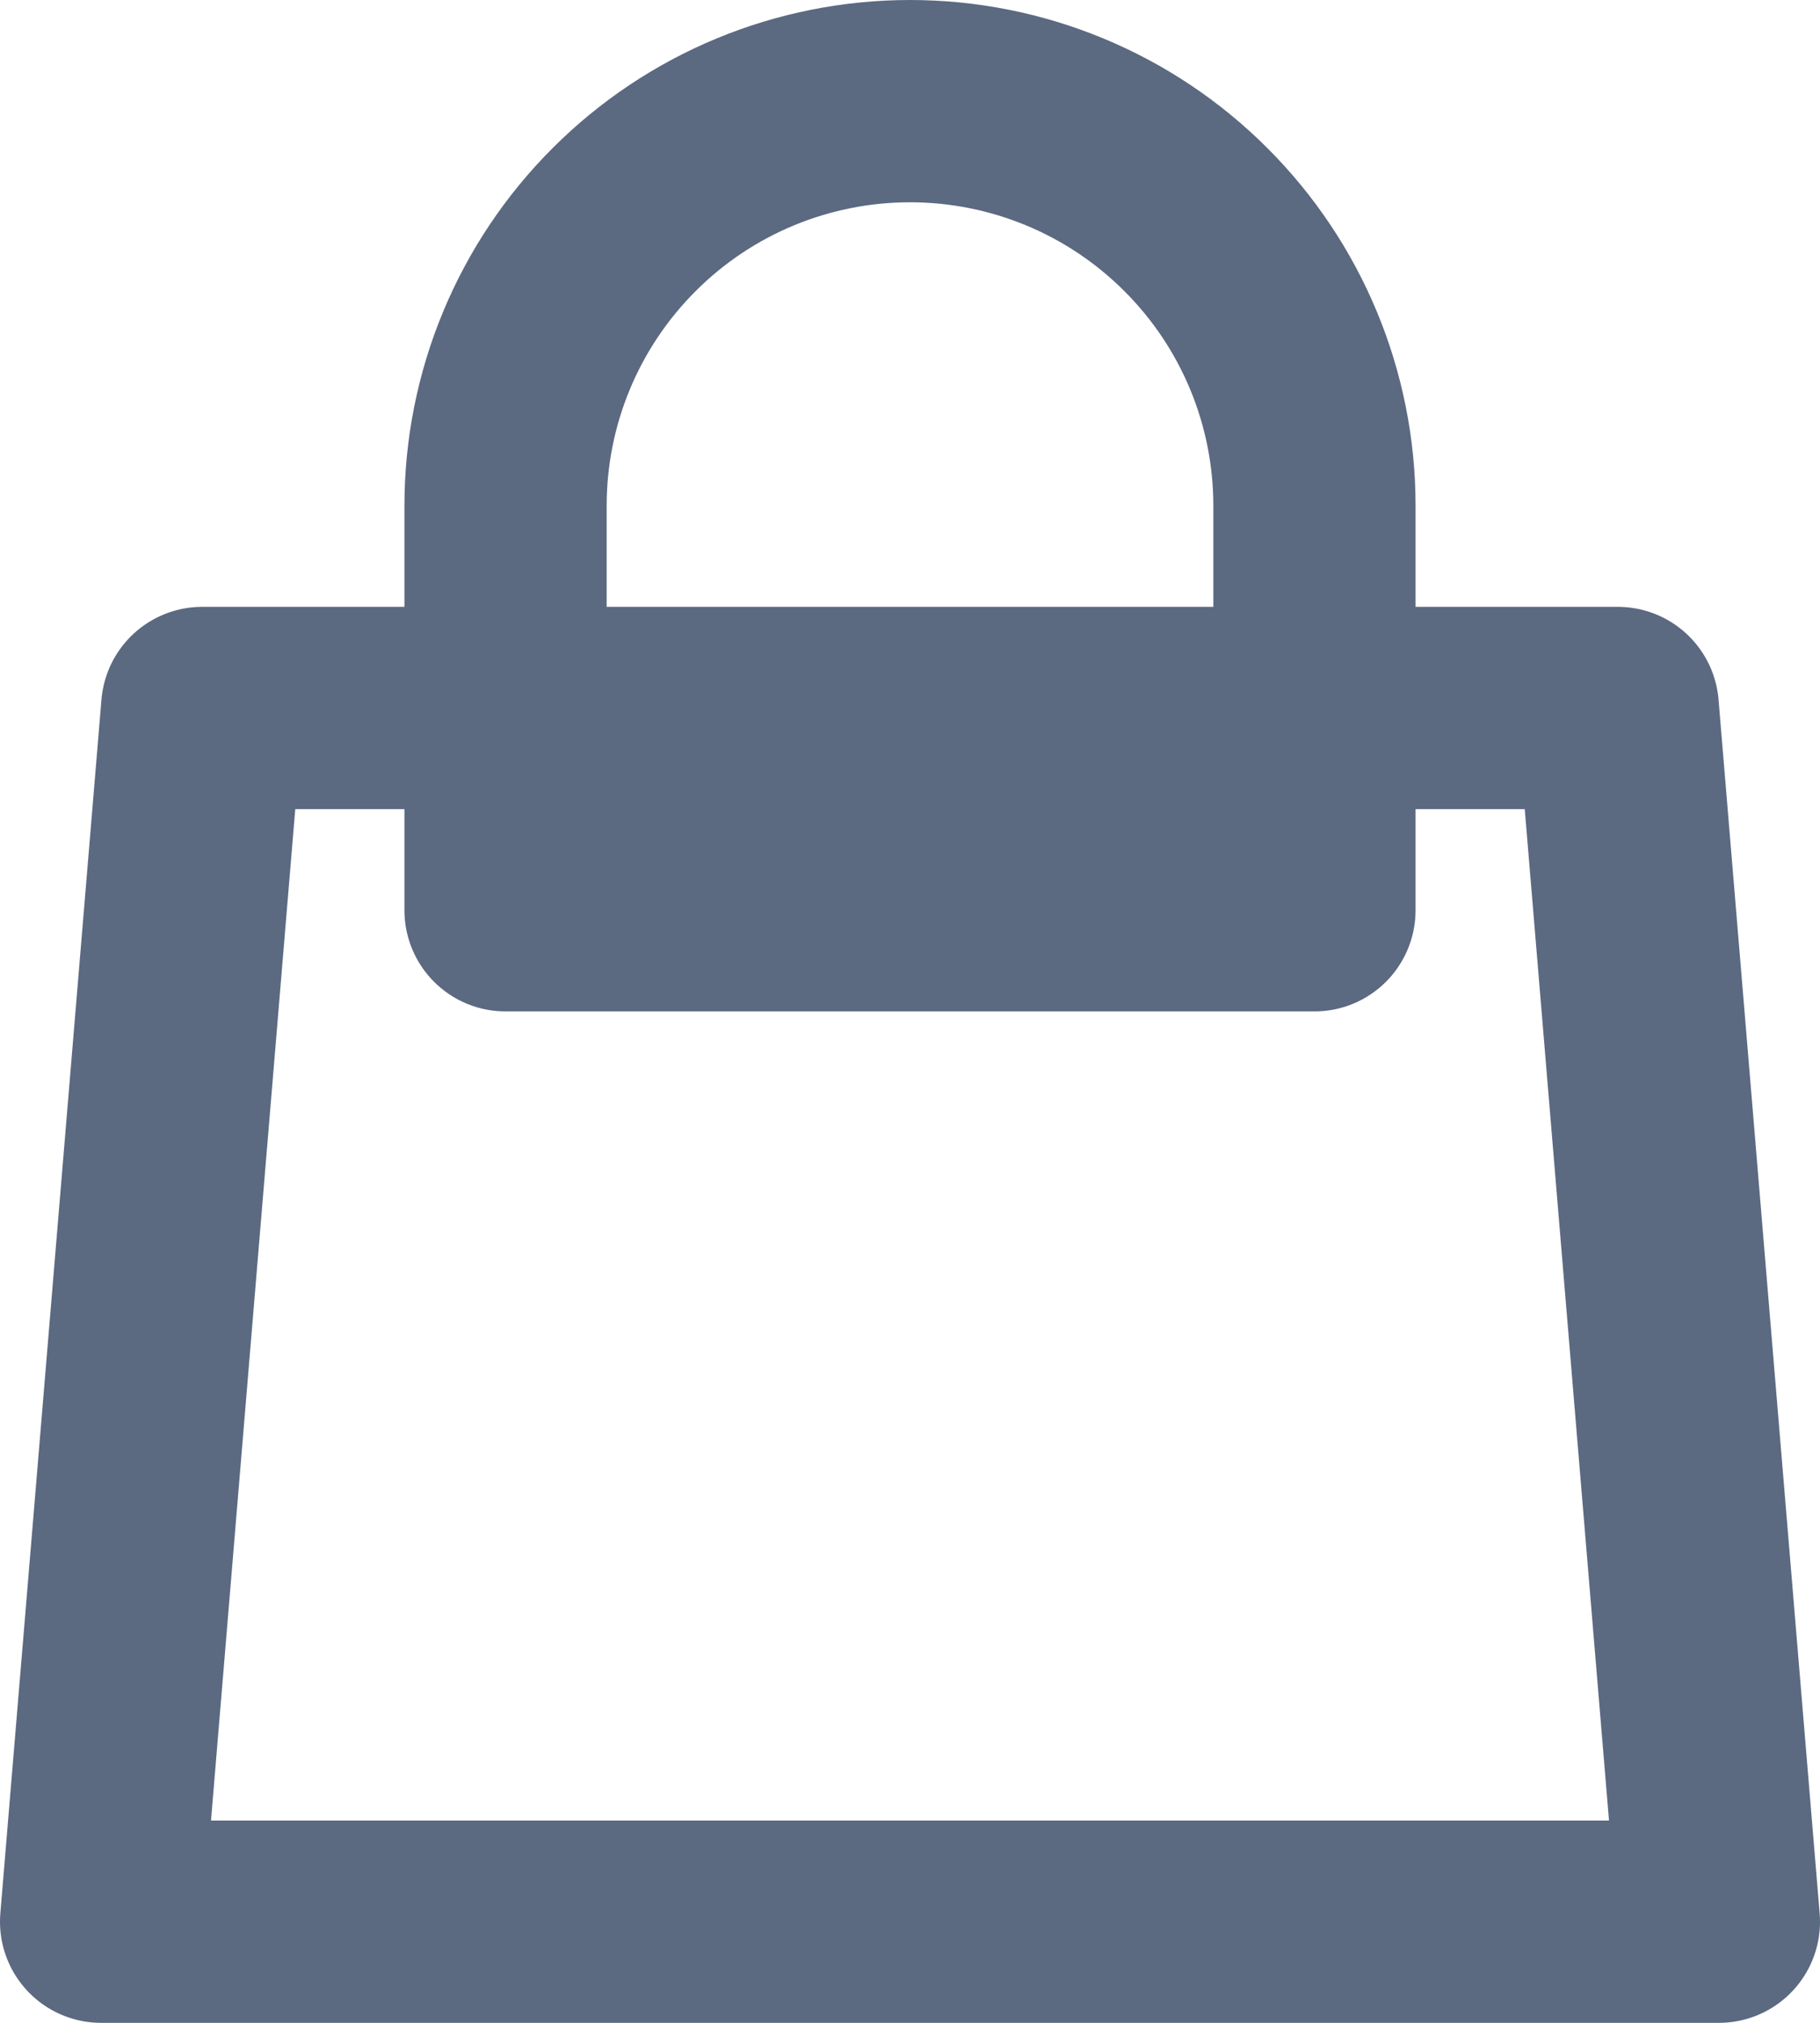 <svg width="18" height="20" viewBox="0 0 18 20" fill="none" xmlns="http://www.w3.org/2000/svg">
<path d="M13 9V5C13 3.939 12.579 2.922 11.828 2.172C11.078 1.421 10.061 1 9 1C7.939 1 6.922 1.421 6.172 2.172C5.421 2.922 5 3.939 5 5V9H13ZM2 7H16L17 19H1L2 7Z" stroke="#42526E" stroke-opacity="0.86" stroke-width="2" stroke-linecap="round" stroke-linejoin="round"/>
</svg>
